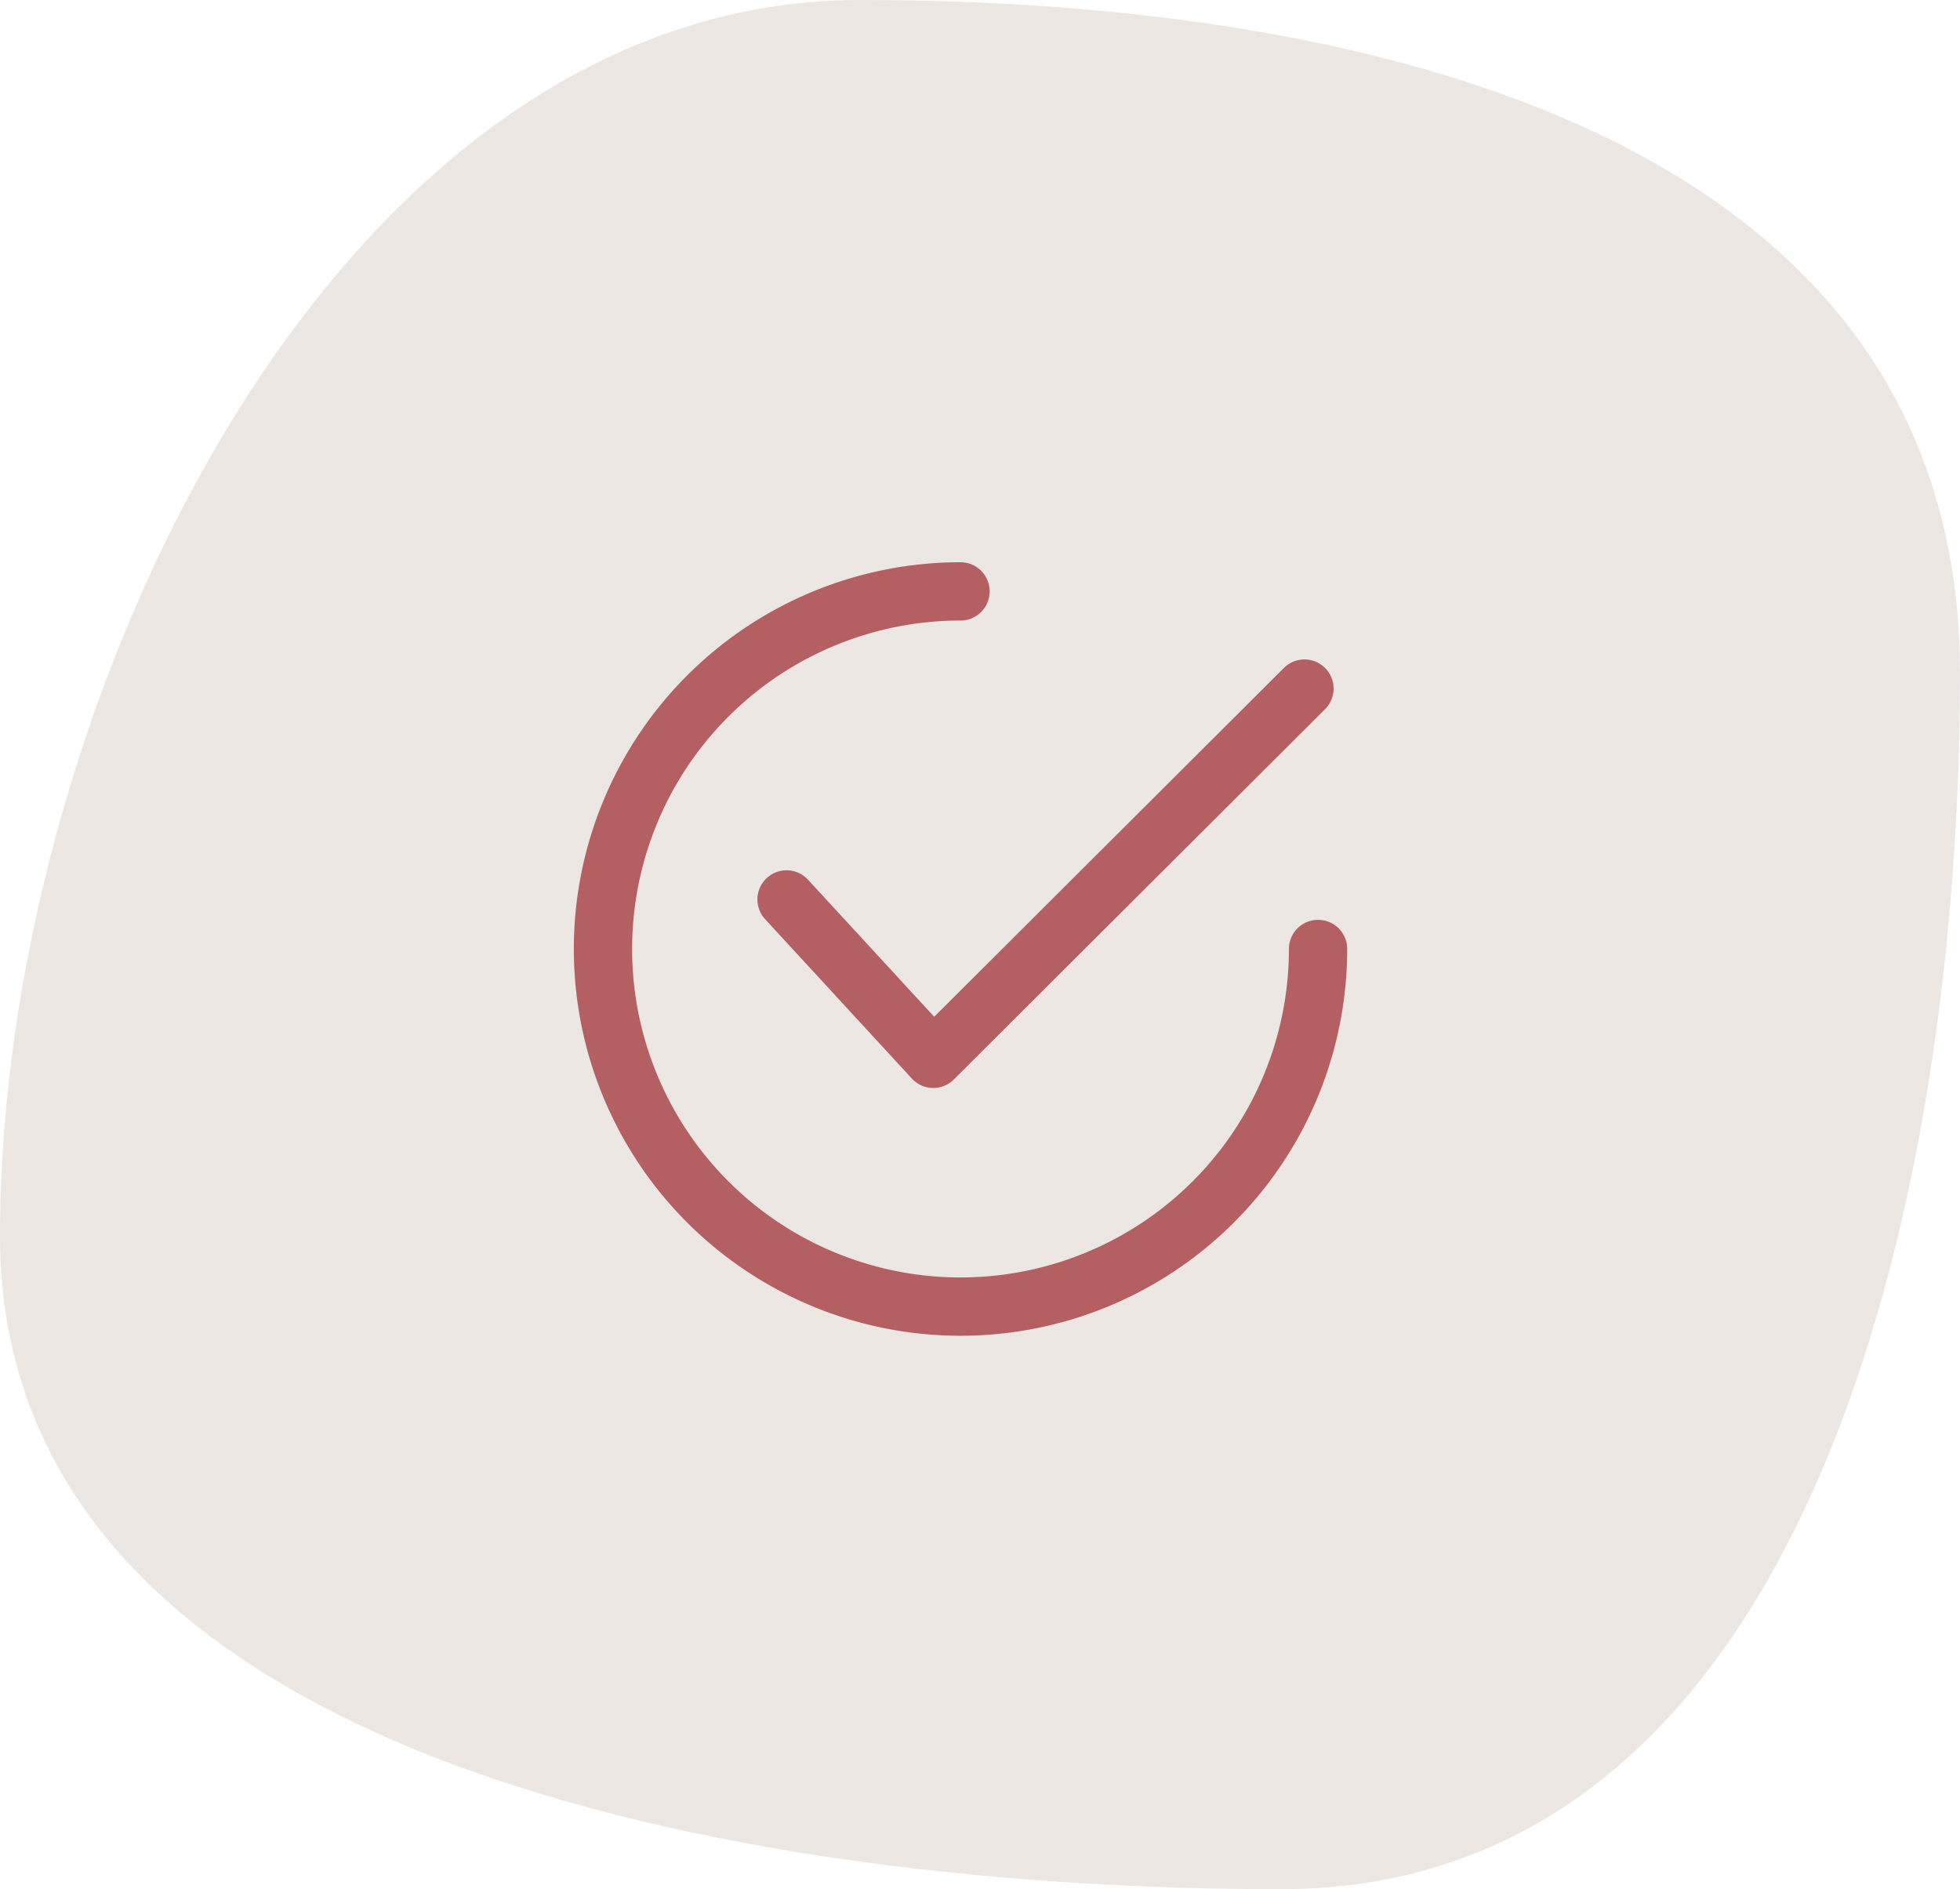 <svg xmlns="http://www.w3.org/2000/svg" width="81.976" height="79" viewBox="0 0 81.976 79"><g transform="translate(-90 -62)"><path d="M34.616-2.435c22.074,0,45.993,6.063,45.993,28.137S74.275,76.565,52.2,76.565-1.367,71.314-1.367,49.24,12.542-2.435,34.616-2.435Z" transform="translate(91.366 64.435)" fill="#ede7e4"/><g transform="translate(114 85.511)"><g transform="translate(7.68 4.064)"><path d="M145.309,64.685a1.219,1.219,0,0,0-1.724,0L128.96,79.27l-5.277-5.731a1.219,1.219,0,1,0-1.794,1.651l6.136,6.664a1.218,1.218,0,0,0,.871.393h.026a1.22,1.22,0,0,0,.861-.356L145.306,66.41A1.219,1.219,0,0,0,145.309,64.685Z" transform="translate(-121.568 -64.327)" fill="#b46063"/></g><g transform="translate(0)"><path d="M31.127,14.954a1.219,1.219,0,0,0-1.219,1.219A13.735,13.735,0,1,1,16.173,2.438a1.219,1.219,0,1,0,0-2.438A16.173,16.173,0,1,0,32.346,16.173,1.219,1.219,0,0,0,31.127,14.954Z" fill="#b46063"/></g></g></g></svg>